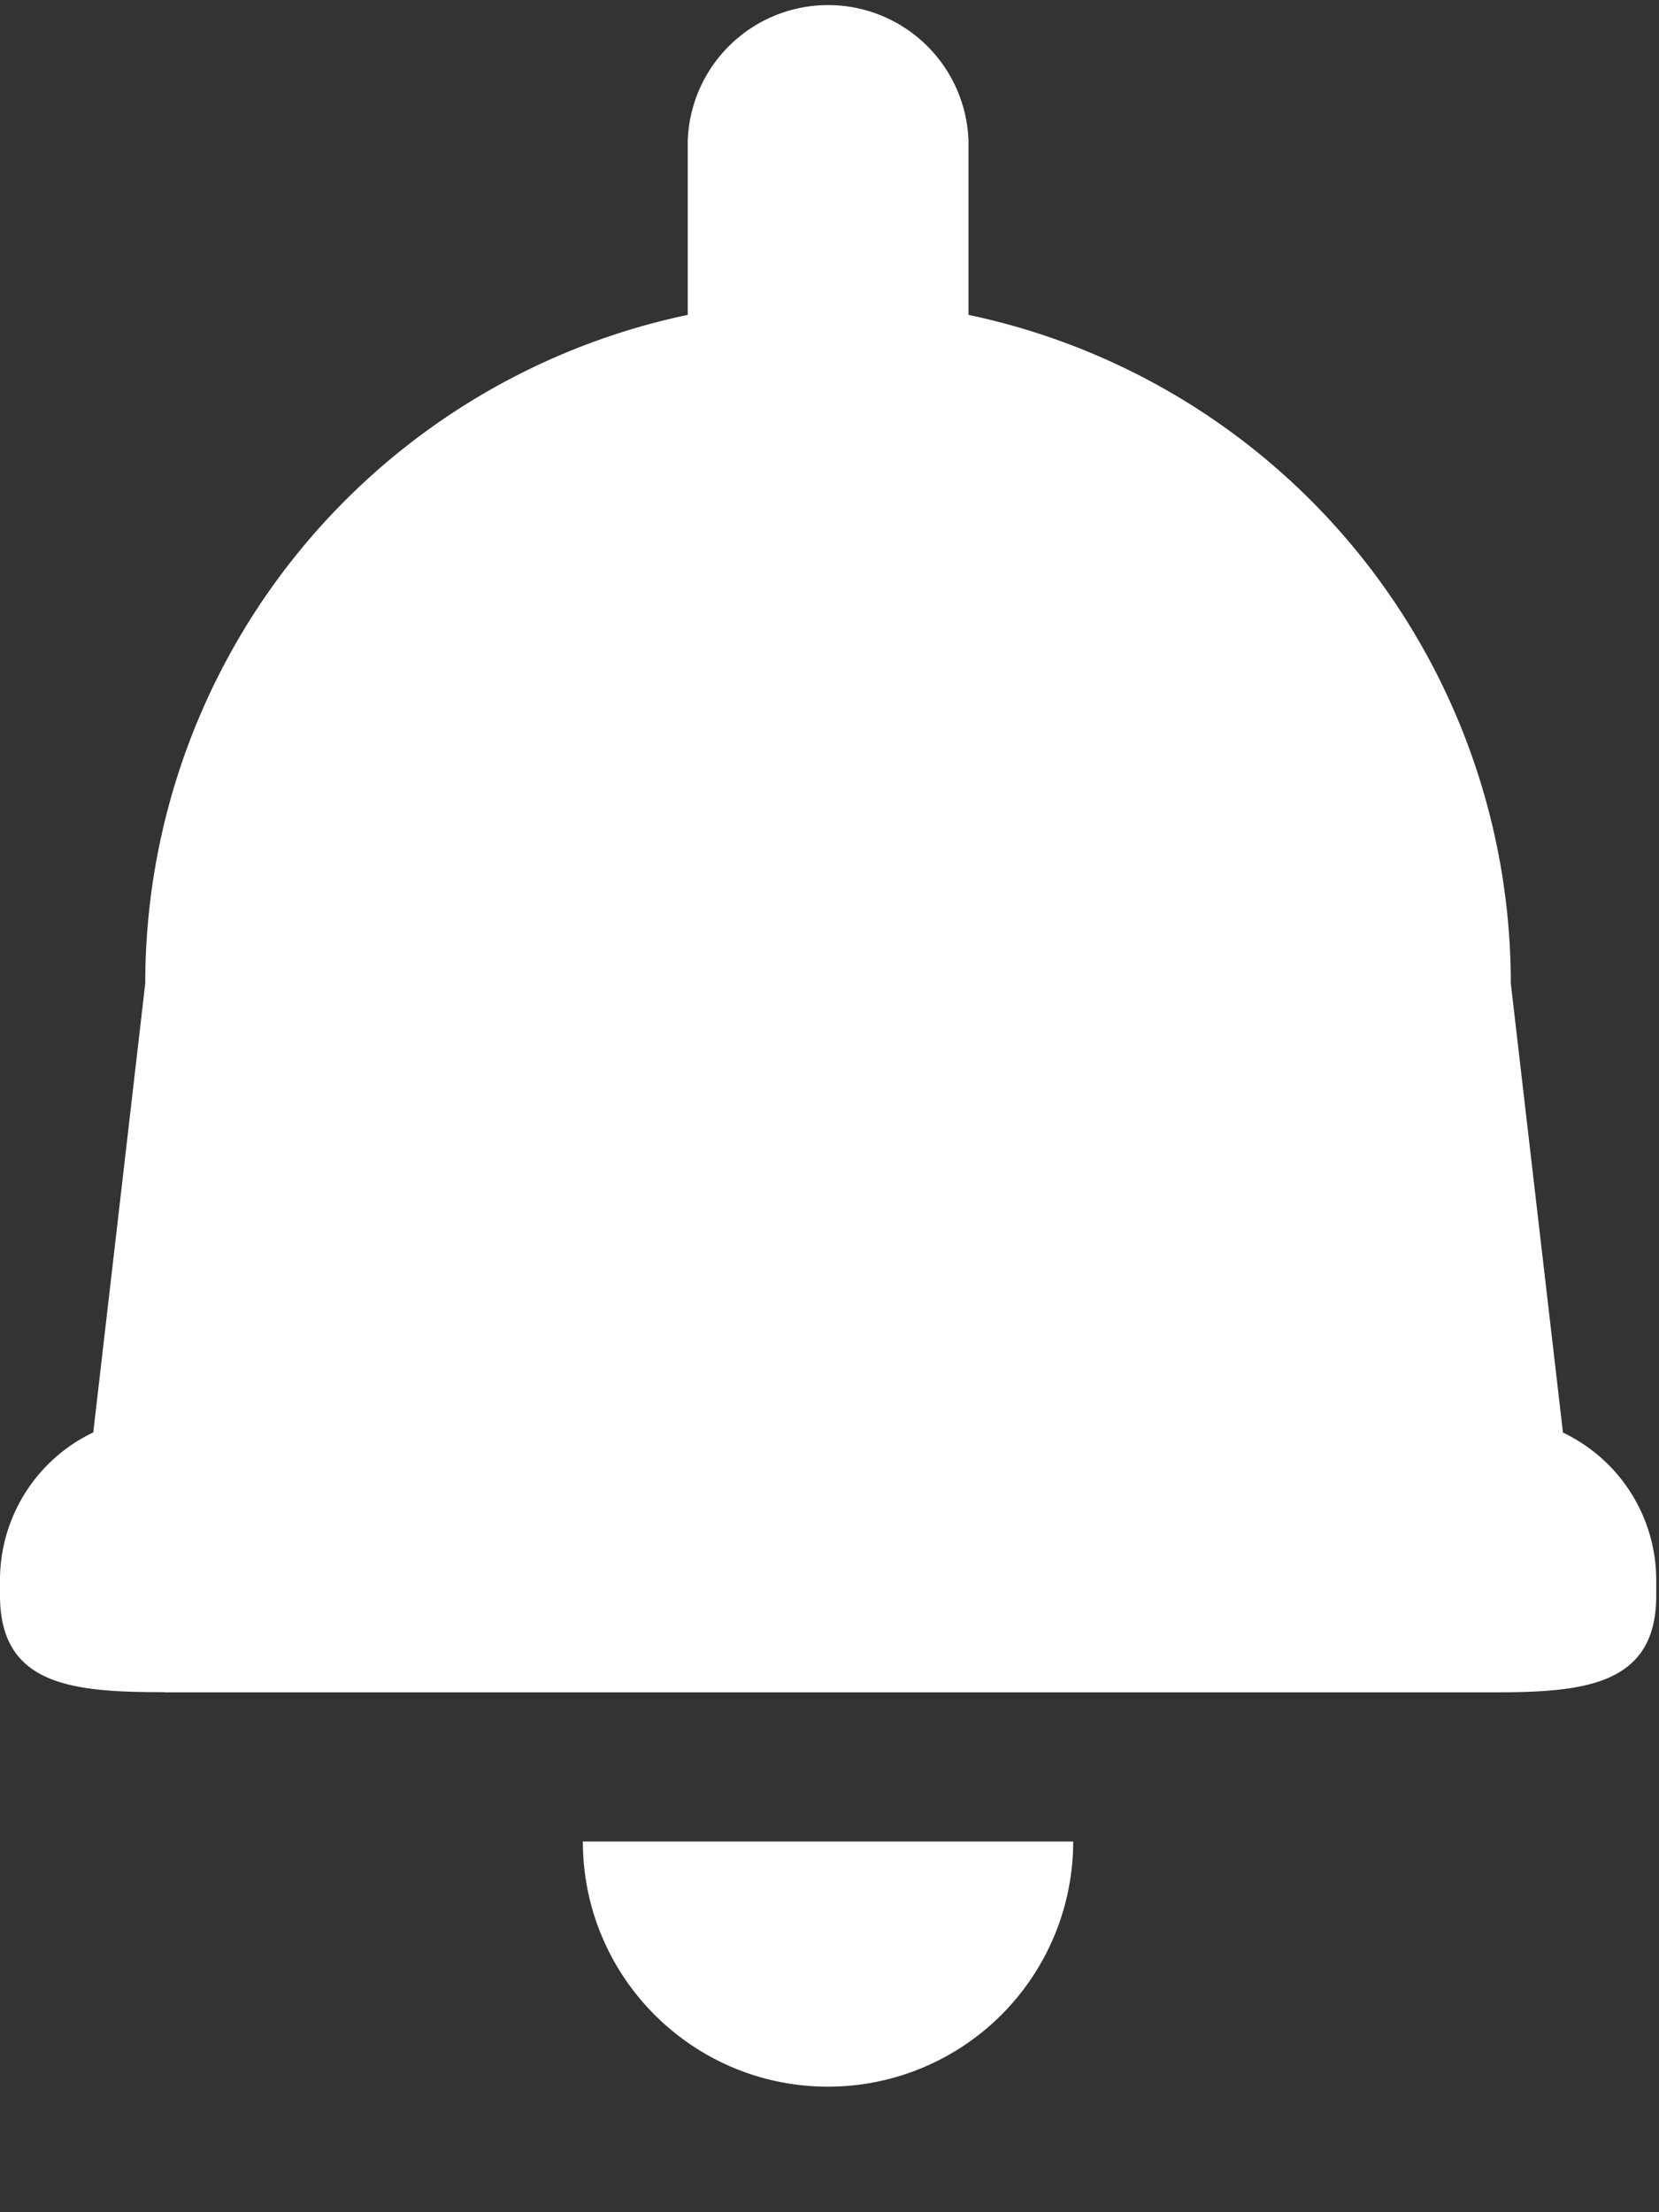 <svg xmlns="http://www.w3.org/2000/svg" width="9" height="12" viewBox="0 0 9 12">
    <rect x="0" y="0" width="9" height="12" fill="#333333" stroke="none"/>
    <g fill="#ffffff" fill-rule="evenodd">
        <path d="M4.492 11.319a1.33 1.33 0 0 0 1.33-1.33h-2.66c0 .735.596 1.33 1.33 1.33M.89 9.18h7.205c.49 0 .89-.033.89-.524v-.085a.887.887 0 0 0-.506-.8l-.283-2.437a3.705 3.705 0 0 0-2.942-3.626V.762a.762.762 0 0 0-1.523 0v.946A3.705 3.705 0 0 0 .788 5.334L.506 7.77a.888.888 0 0 0-.506.8v.085c0 .491.398.524.89.524"/>
    </g>
</svg>
